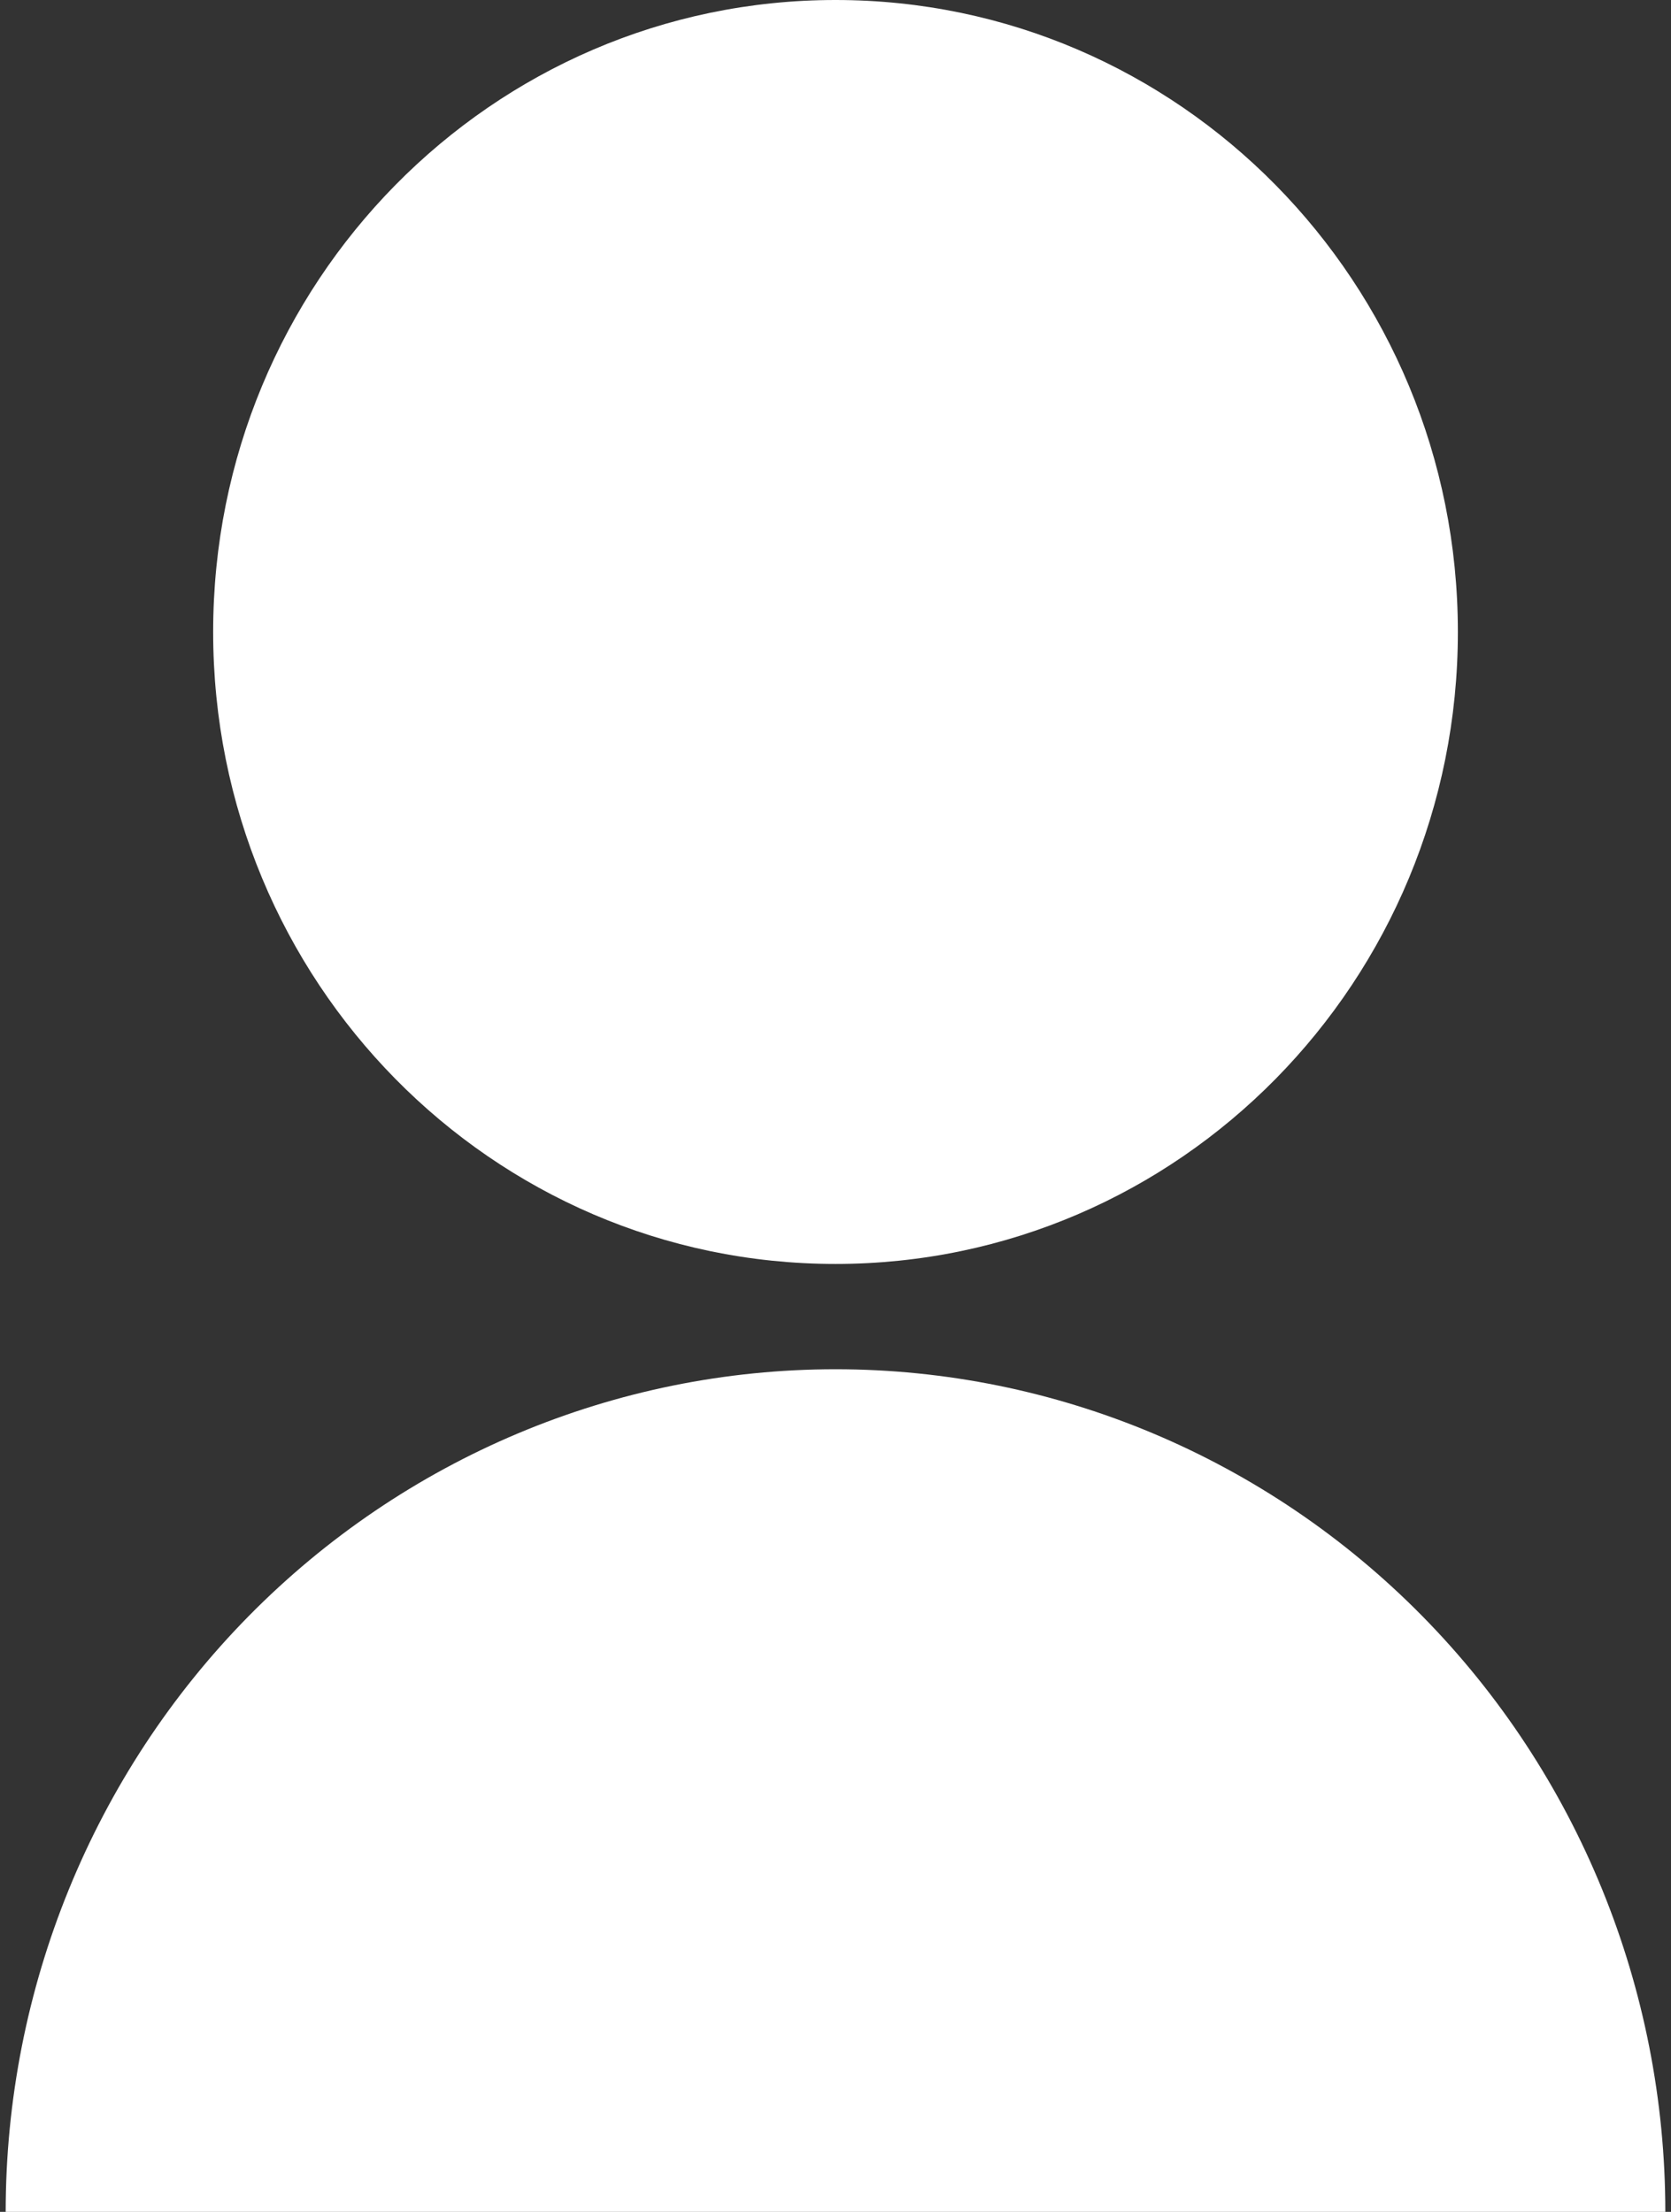 <svg width="68" height="90" viewBox="0 0 68 90" fill="none" xmlns="http://www.w3.org/2000/svg">
<rect x="0" y="0" width="68" height="90" fill="#333333" stroke="none"/>
<path d="M0.231 90C0.231 80.907 3.789 72.186 10.121 65.757C16.456 59.326 25.046 55.714 34 55.714C42.957 55.714 51.546 59.327 57.879 65.757C64.211 72.186 67.769 80.907 67.769 90H0.231ZM34 51.429C20.007 51.429 8.674 39.921 8.674 25.714C8.674 11.507 20.007 0 34 0C47.993 0 59.327 11.507 59.327 25.714C59.327 39.921 47.993 51.429 34 51.429Z" fill="white"/>
</svg>
